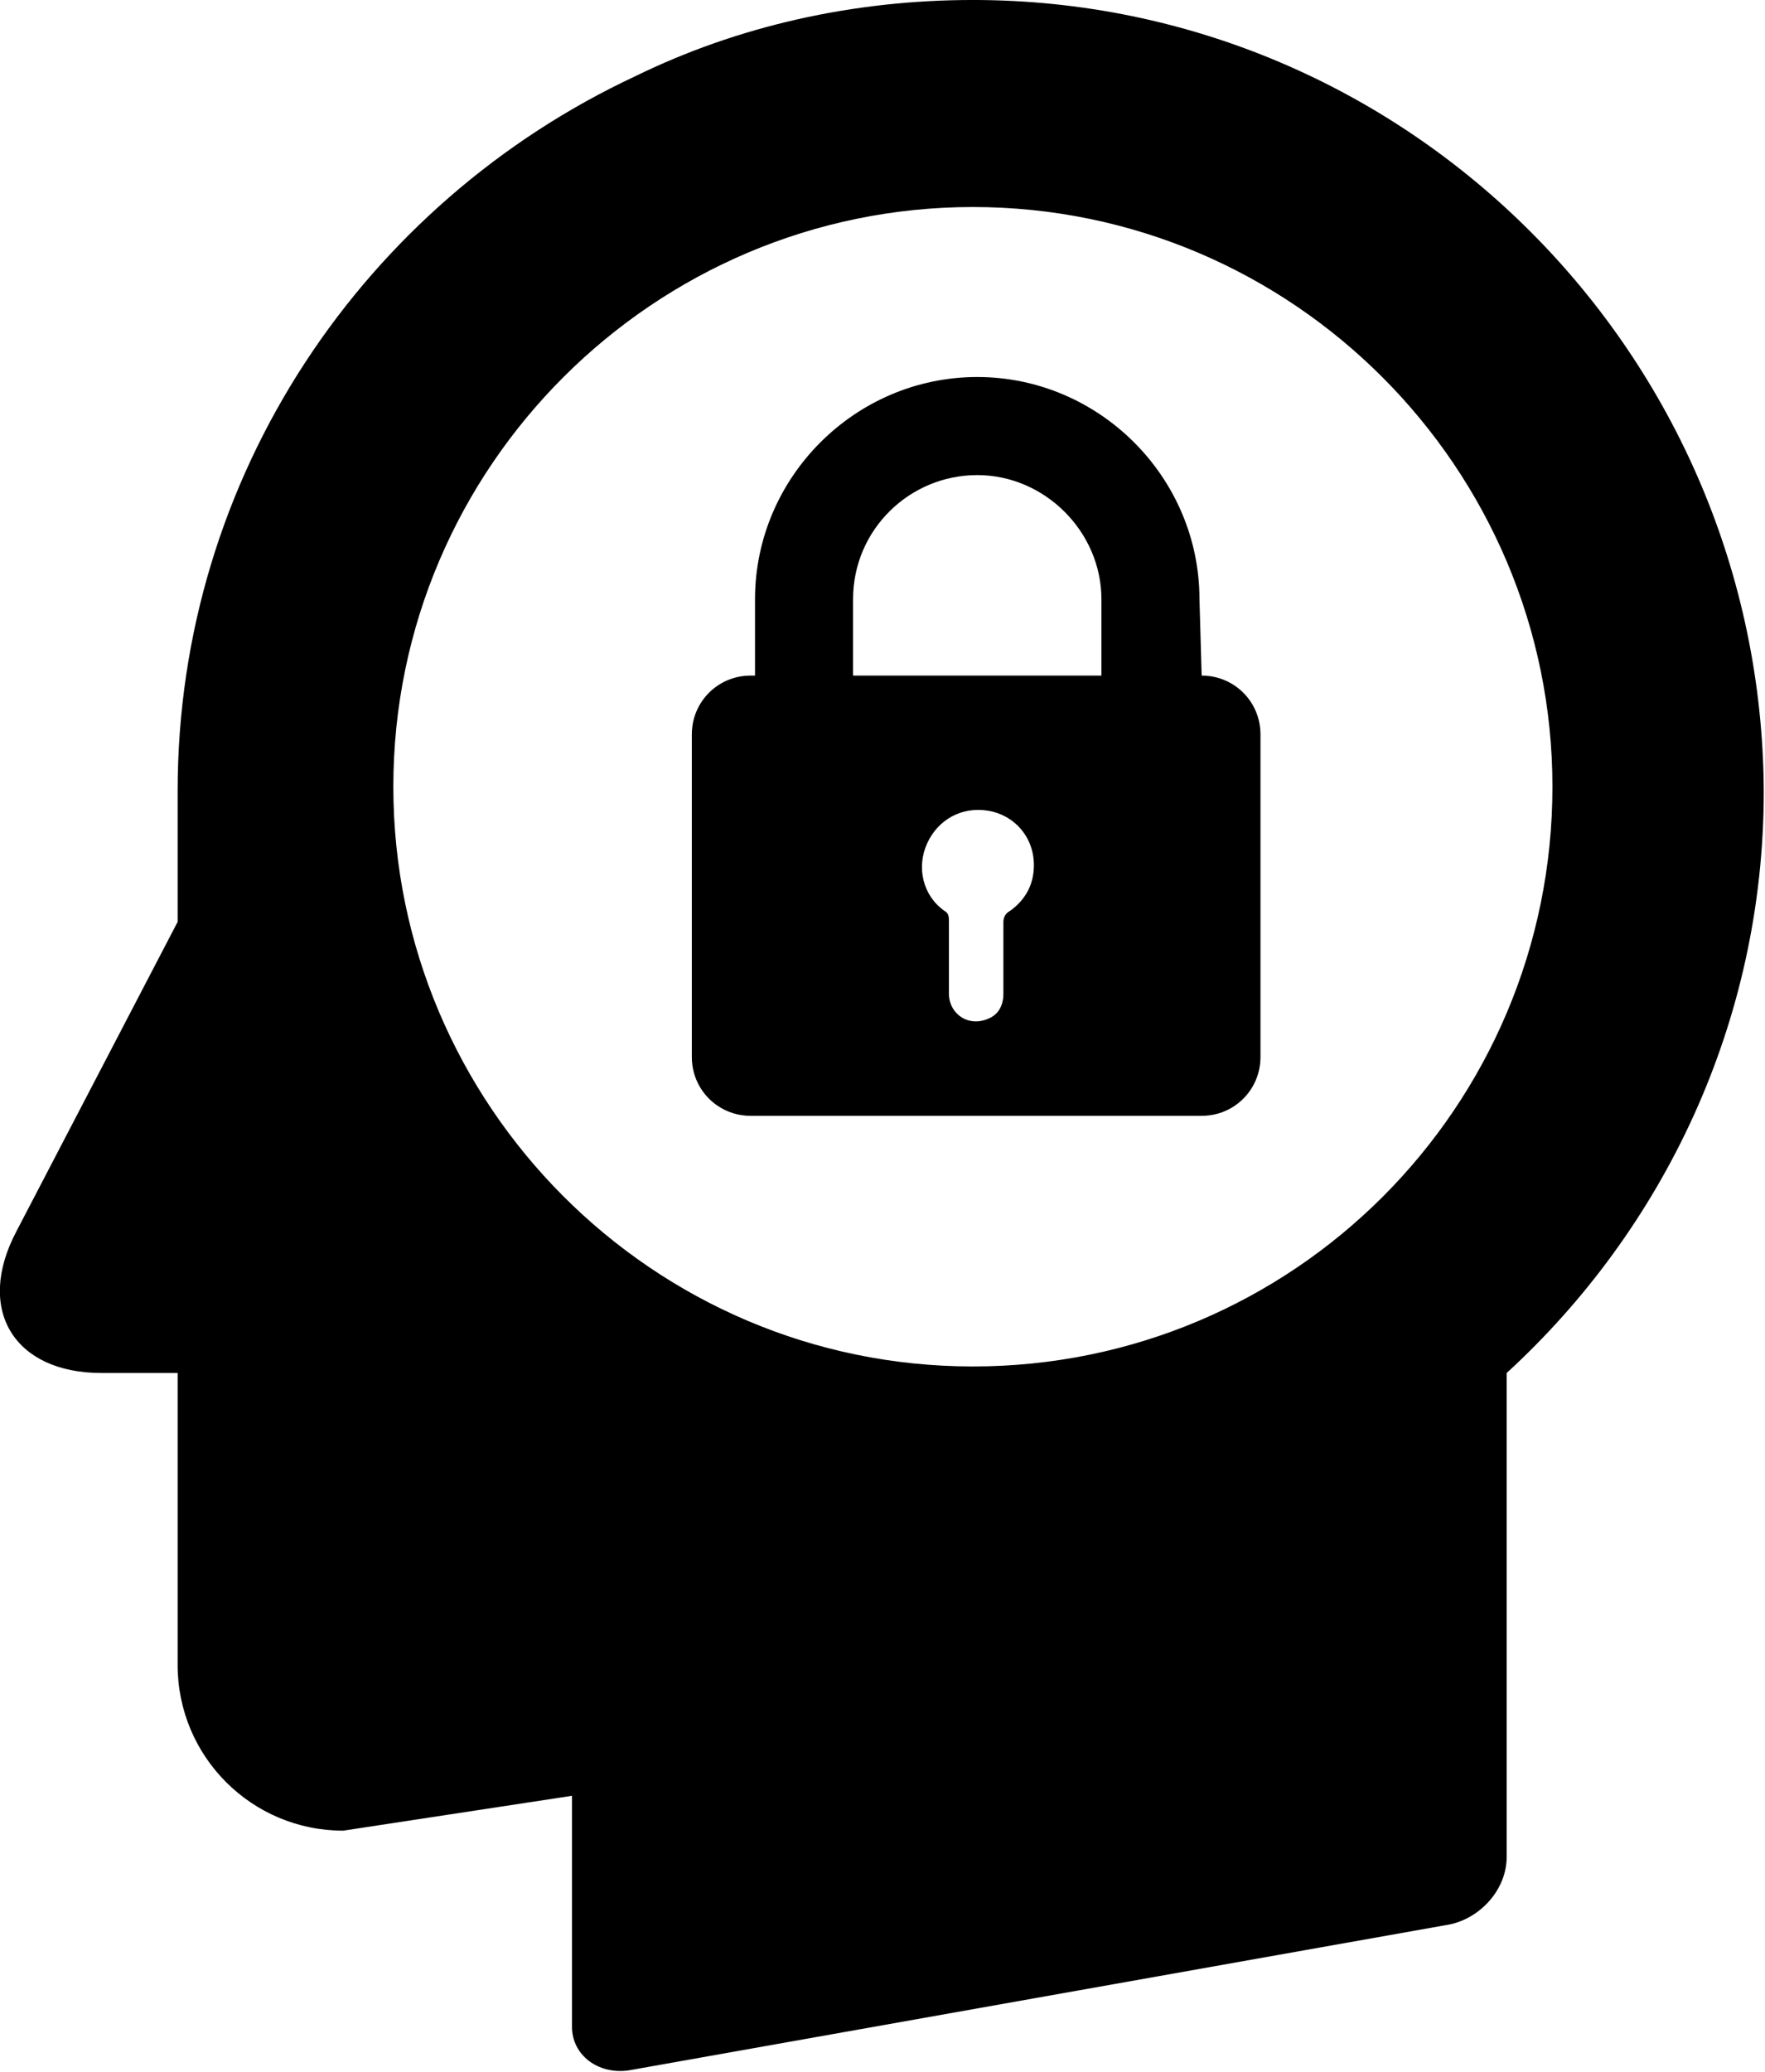 <svg data-v-423bf9ae="" xmlns="http://www.w3.org/2000/svg" viewBox="0 0 51.117 60" class="icon"><!----><!----><!----><!----><g data-v-423bf9ae="" id="24d0f144-cbb2-4110-b4f6-e7d514883738" transform="matrix(0.631,0,0,0.631,-6.024,-1.578)" stroke="none" fill="black"><path d="M54.2 2.5c-5.5 0-10.8 1.2-15.5 3.5-12.4 5.8-21 18.3-21 32.8v6L10.3 59c-1.9 3.6-.1 6.5 3.9 6.5h3.5V78.9c0 4.2 3.4 7.6 7.6 7.6l10.5-1.6v10.6c0 1.3 1.2 2.2 2.6 2l37.7-6.7c1.4-.3 2.6-1.6 2.6-3.1V65.5c7.2-6.6 11.8-16.1 11.8-26.7-.1-20-16.3-36.3-36.3-36.3zm0 62.7c-14.7 0-26.6-12-26.6-26.6 0-14.7 12-26.6 26.6-26.6 14.7 0 26.6 12 26.6 26.6 0 14.7-11.9 26.6-26.6 26.6zm10.5-31.7l-.1-3.5c0-5.6-4.6-10.2-10.2-10.2S44.2 24.4 44.2 30v3.5H44c-1.5 0-2.7 1.2-2.7 2.7V51c0 1.5 1.2 2.7 2.7 2.7h20.7c1.5 0 2.7-1.2 2.7-2.7V36.2c0-1.5-1.2-2.7-2.7-2.7zm-8.8 10.8c-.2.1-.3.3-.3.5v3.3c0 .5-.2.9-.6 1.1-1 .5-1.9-.2-1.9-1.1v-3.3c0-.2 0-.4-.2-.5-1-.7-1.3-2-.8-3.1s1.6-1.7 2.8-1.5c1.2.2 2.1 1.2 2.1 2.5 0 .9-.4 1.6-1.1 2.1zm4.2-10.8H48.7V30c0-3.2 2.6-5.7 5.7-5.7s5.7 2.6 5.7 5.7v3.5z"></path></g><!----></svg>